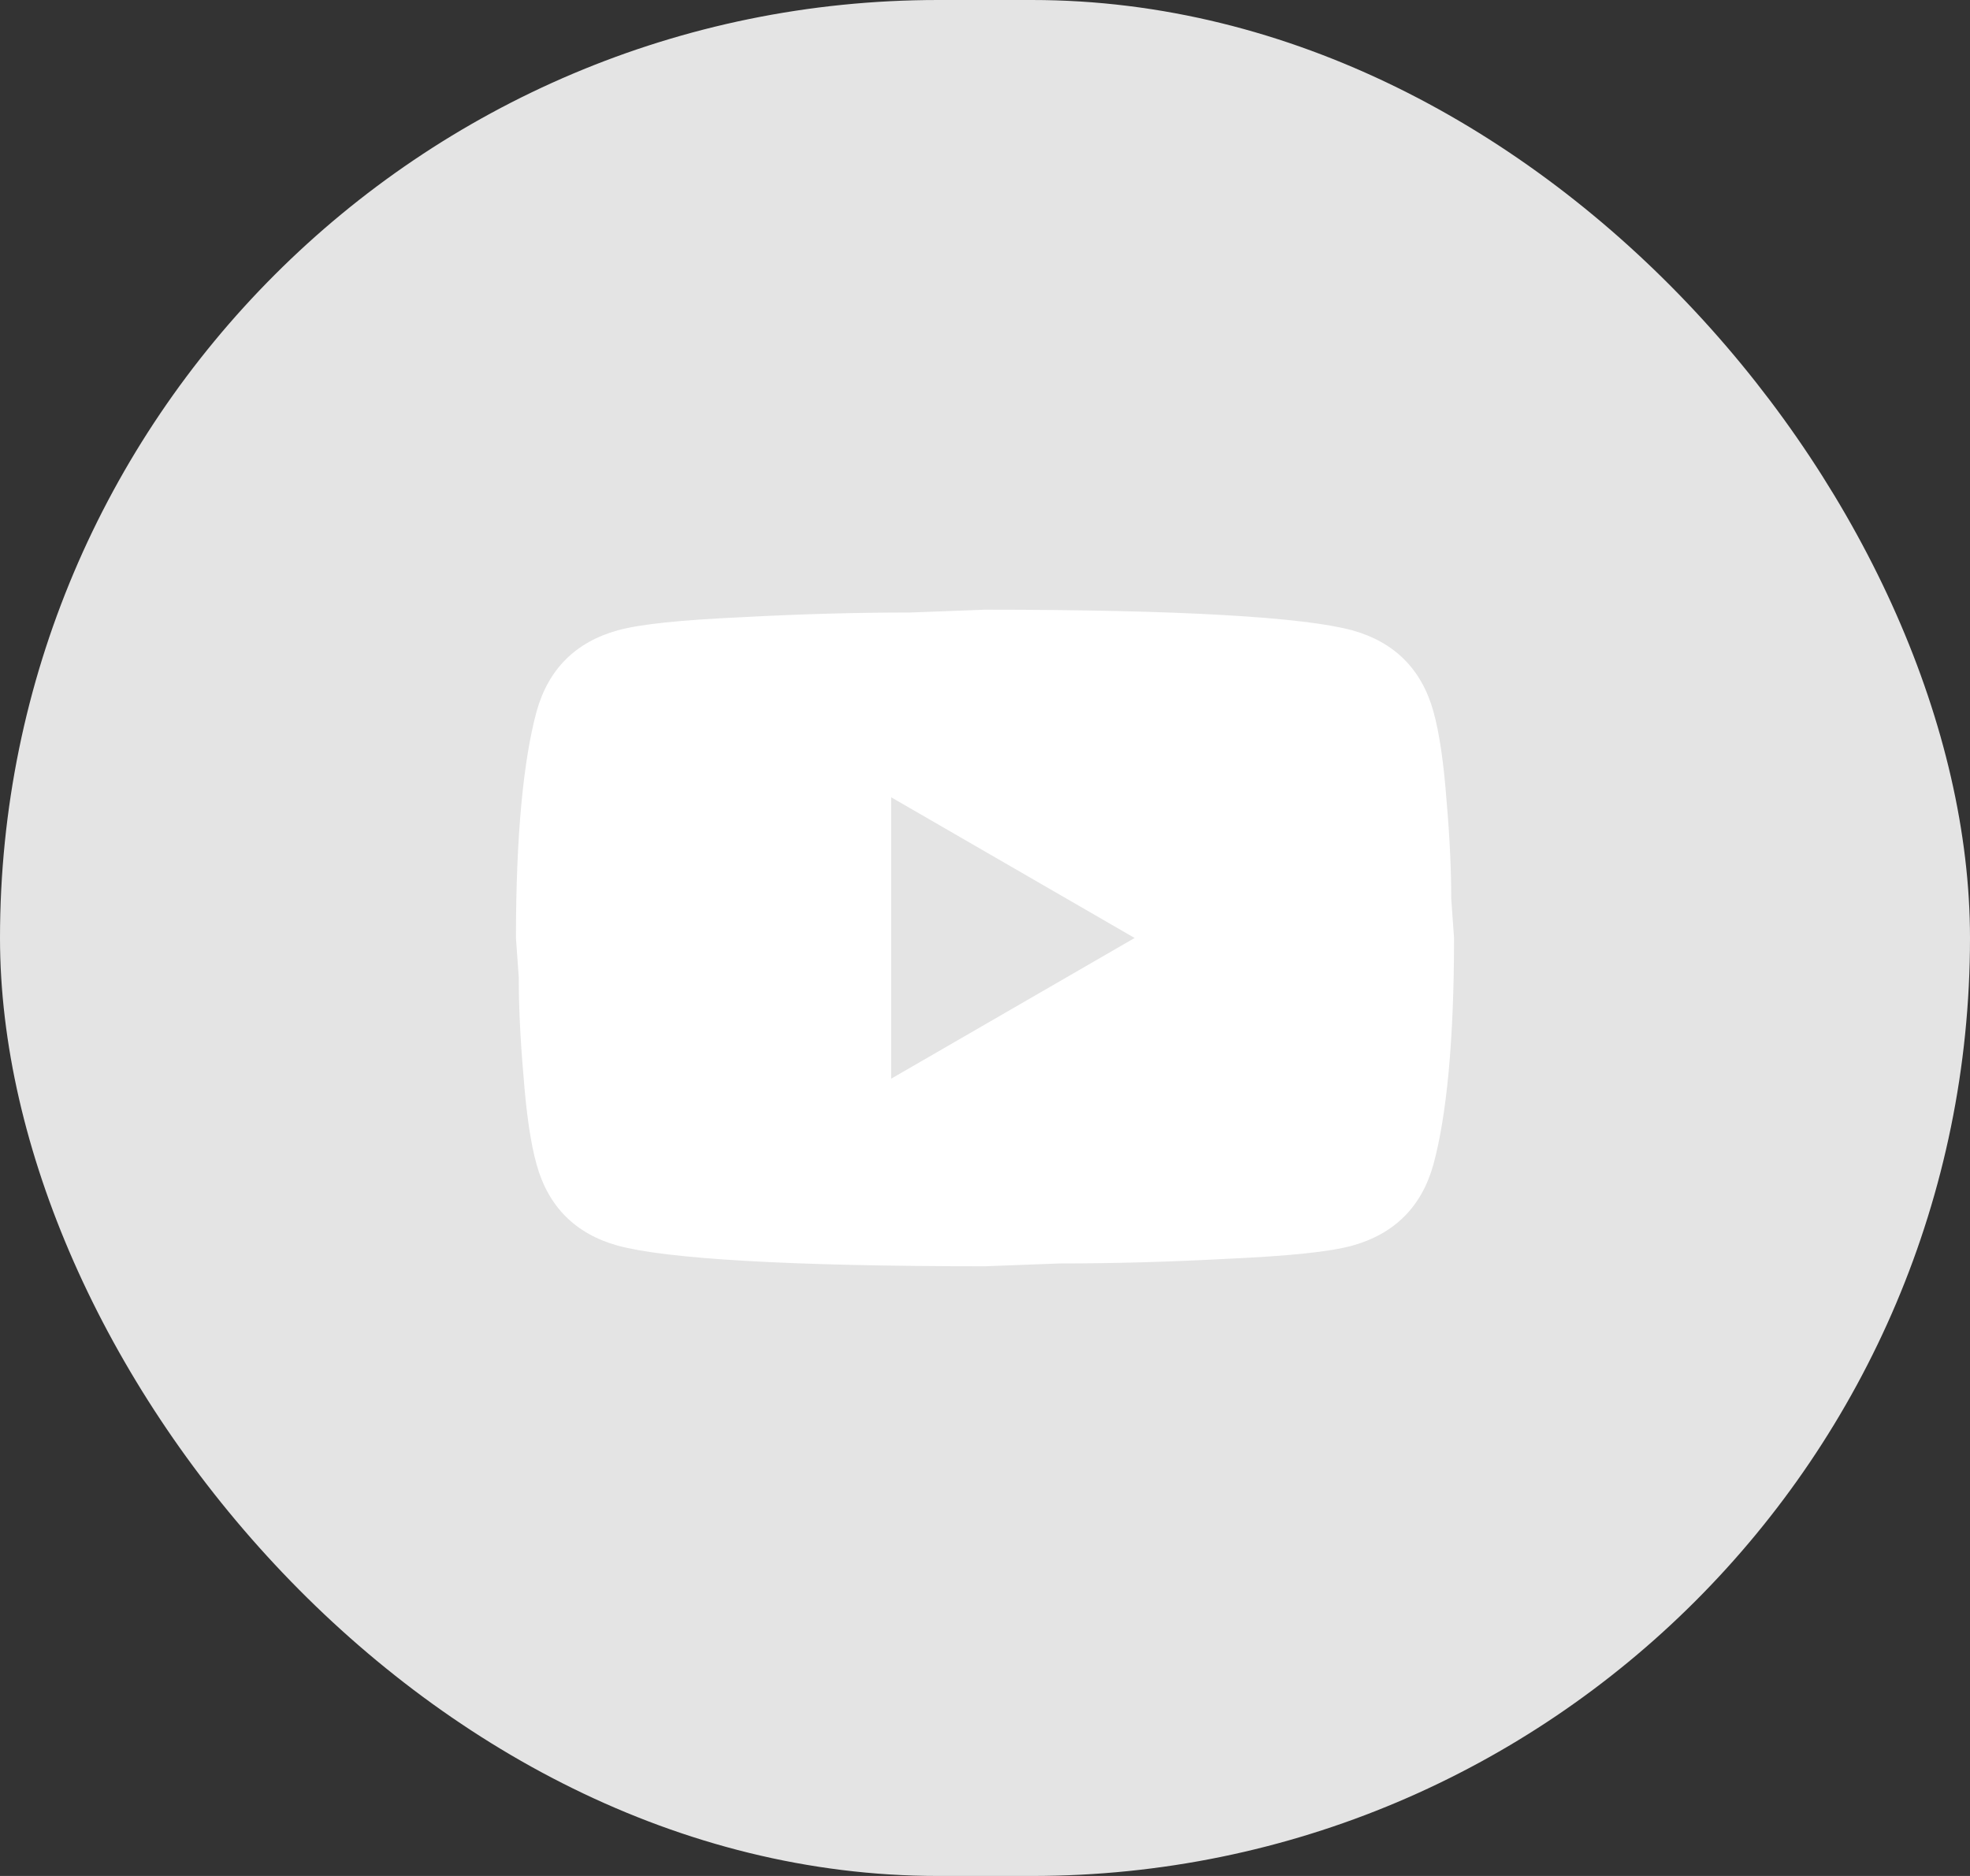 <svg width="42" height="40" viewBox="0 0 42 40" fill="none" xmlns="http://www.w3.org/2000/svg">
<rect x="0" y="0" width="42" height="40" fill="#333333" stroke="none"/>
<g clip-path="url(#clip0_32_1258)">
<rect width="42" height="40" rx="20" fill="#E4E4E4"/>
<path d="M19 23L24.19 20L19 17V23ZM30.56 15.17C30.69 15.64 30.78 16.27 30.84 17.07C30.91 17.87 30.94 18.56 30.94 19.16L31 20C31 22.19 30.84 23.8 30.56 24.83C30.31 25.73 29.73 26.31 28.83 26.56C28.36 26.69 27.5 26.78 26.18 26.84C24.88 26.91 23.69 26.94 22.59 26.94L21 27C16.81 27 14.2 26.84 13.17 26.56C12.27 26.31 11.69 25.73 11.44 24.83C11.31 24.36 11.22 23.73 11.16 22.93C11.09 22.13 11.06 21.44 11.06 20.84L11 20C11 17.81 11.16 16.2 11.44 15.17C11.69 14.27 12.27 13.69 13.17 13.44C13.64 13.31 14.5 13.22 15.82 13.16C17.12 13.09 18.31 13.06 19.41 13.06L21 13C25.19 13 27.8 13.16 28.83 13.44C29.73 13.69 30.31 14.27 30.56 15.17Z" fill="white"/>
</g>
<defs>
<clipPath id="clip0_32_1258">
<rect width="42" height="40" rx="20" fill="white"/>
</clipPath>
</defs>
</svg>
